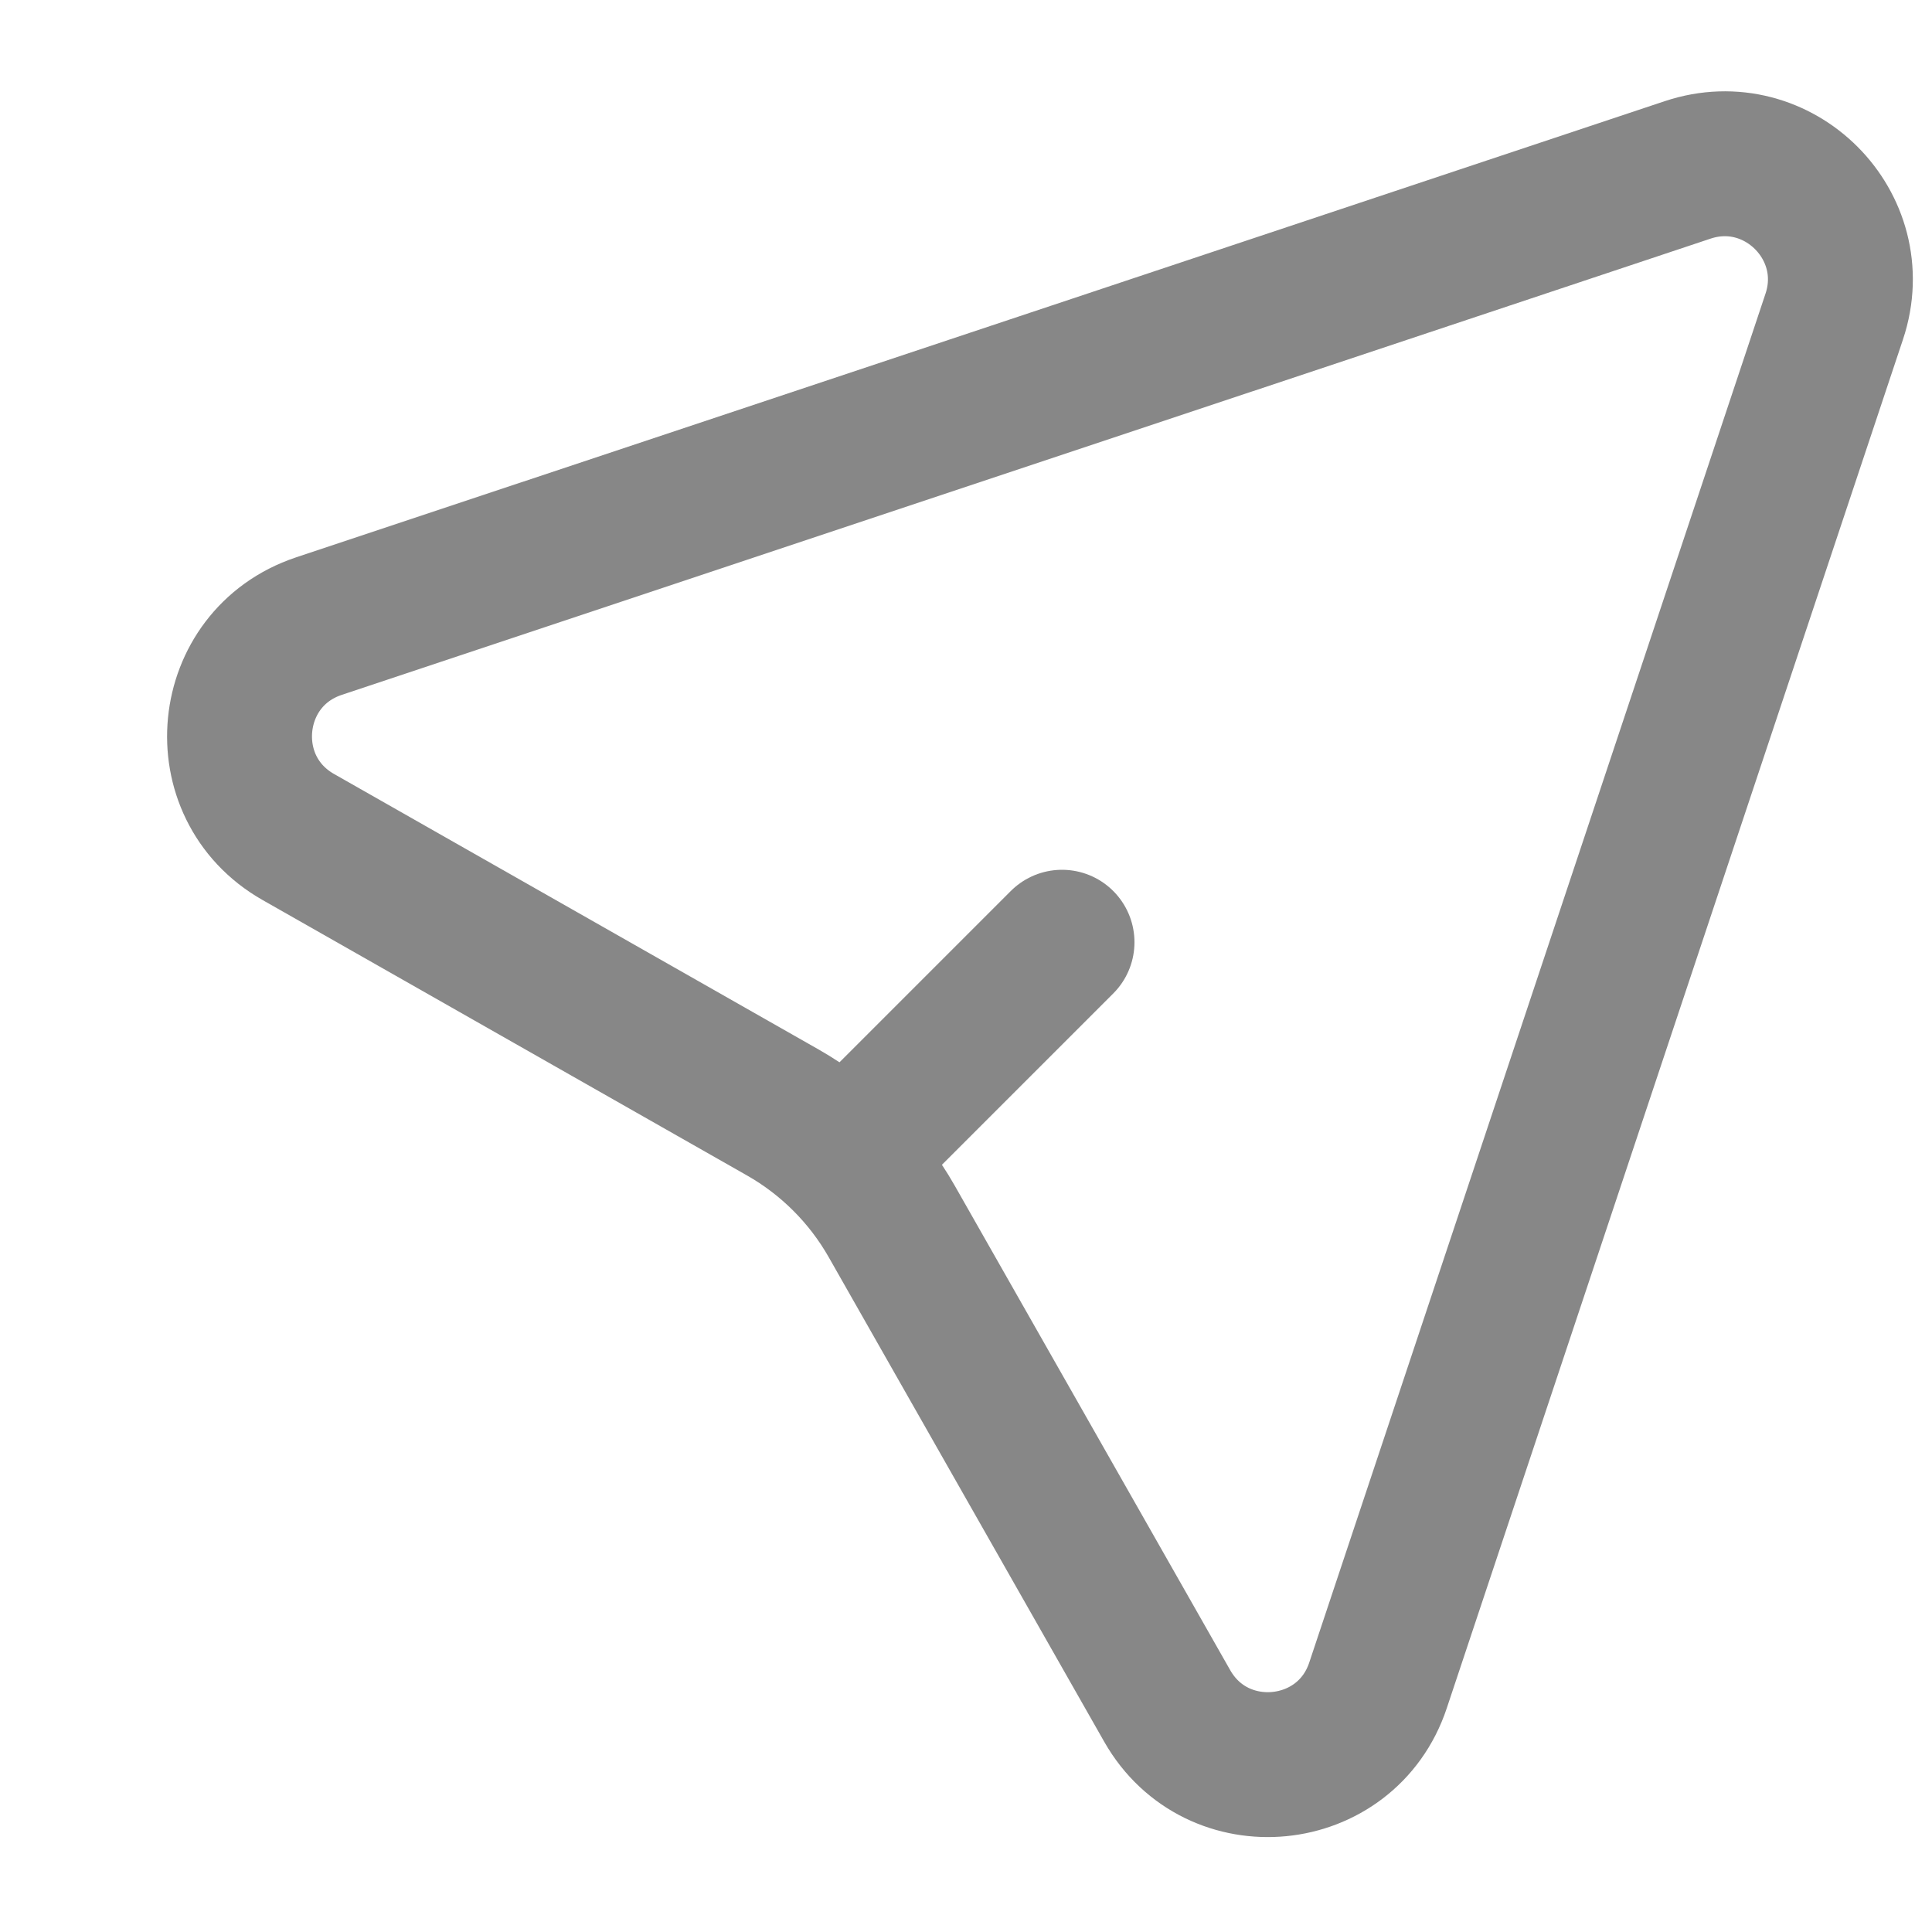 <svg width="20" height="20" viewBox="0 0 20 20" fill="none" xmlns="http://www.w3.org/2000/svg">
<path d="M17.47 1.759C18.408 1.446 19.301 2.339 18.988 3.277L14.265 17.447C13.937 18.432 12.597 18.563 12.083 17.66L9.23 12.642C8.963 12.173 8.574 11.784 8.105 11.517L3.087 8.664C2.184 8.15 2.315 6.811 3.3 6.482L17.47 1.759Z" stroke="#878787" stroke-width="1.5"/>
<path d="M10.994 9.754L9.094 11.654" stroke="#878787" stroke-width="1.5" stroke-linecap="round" stroke-linejoin="round"/>
</svg>
